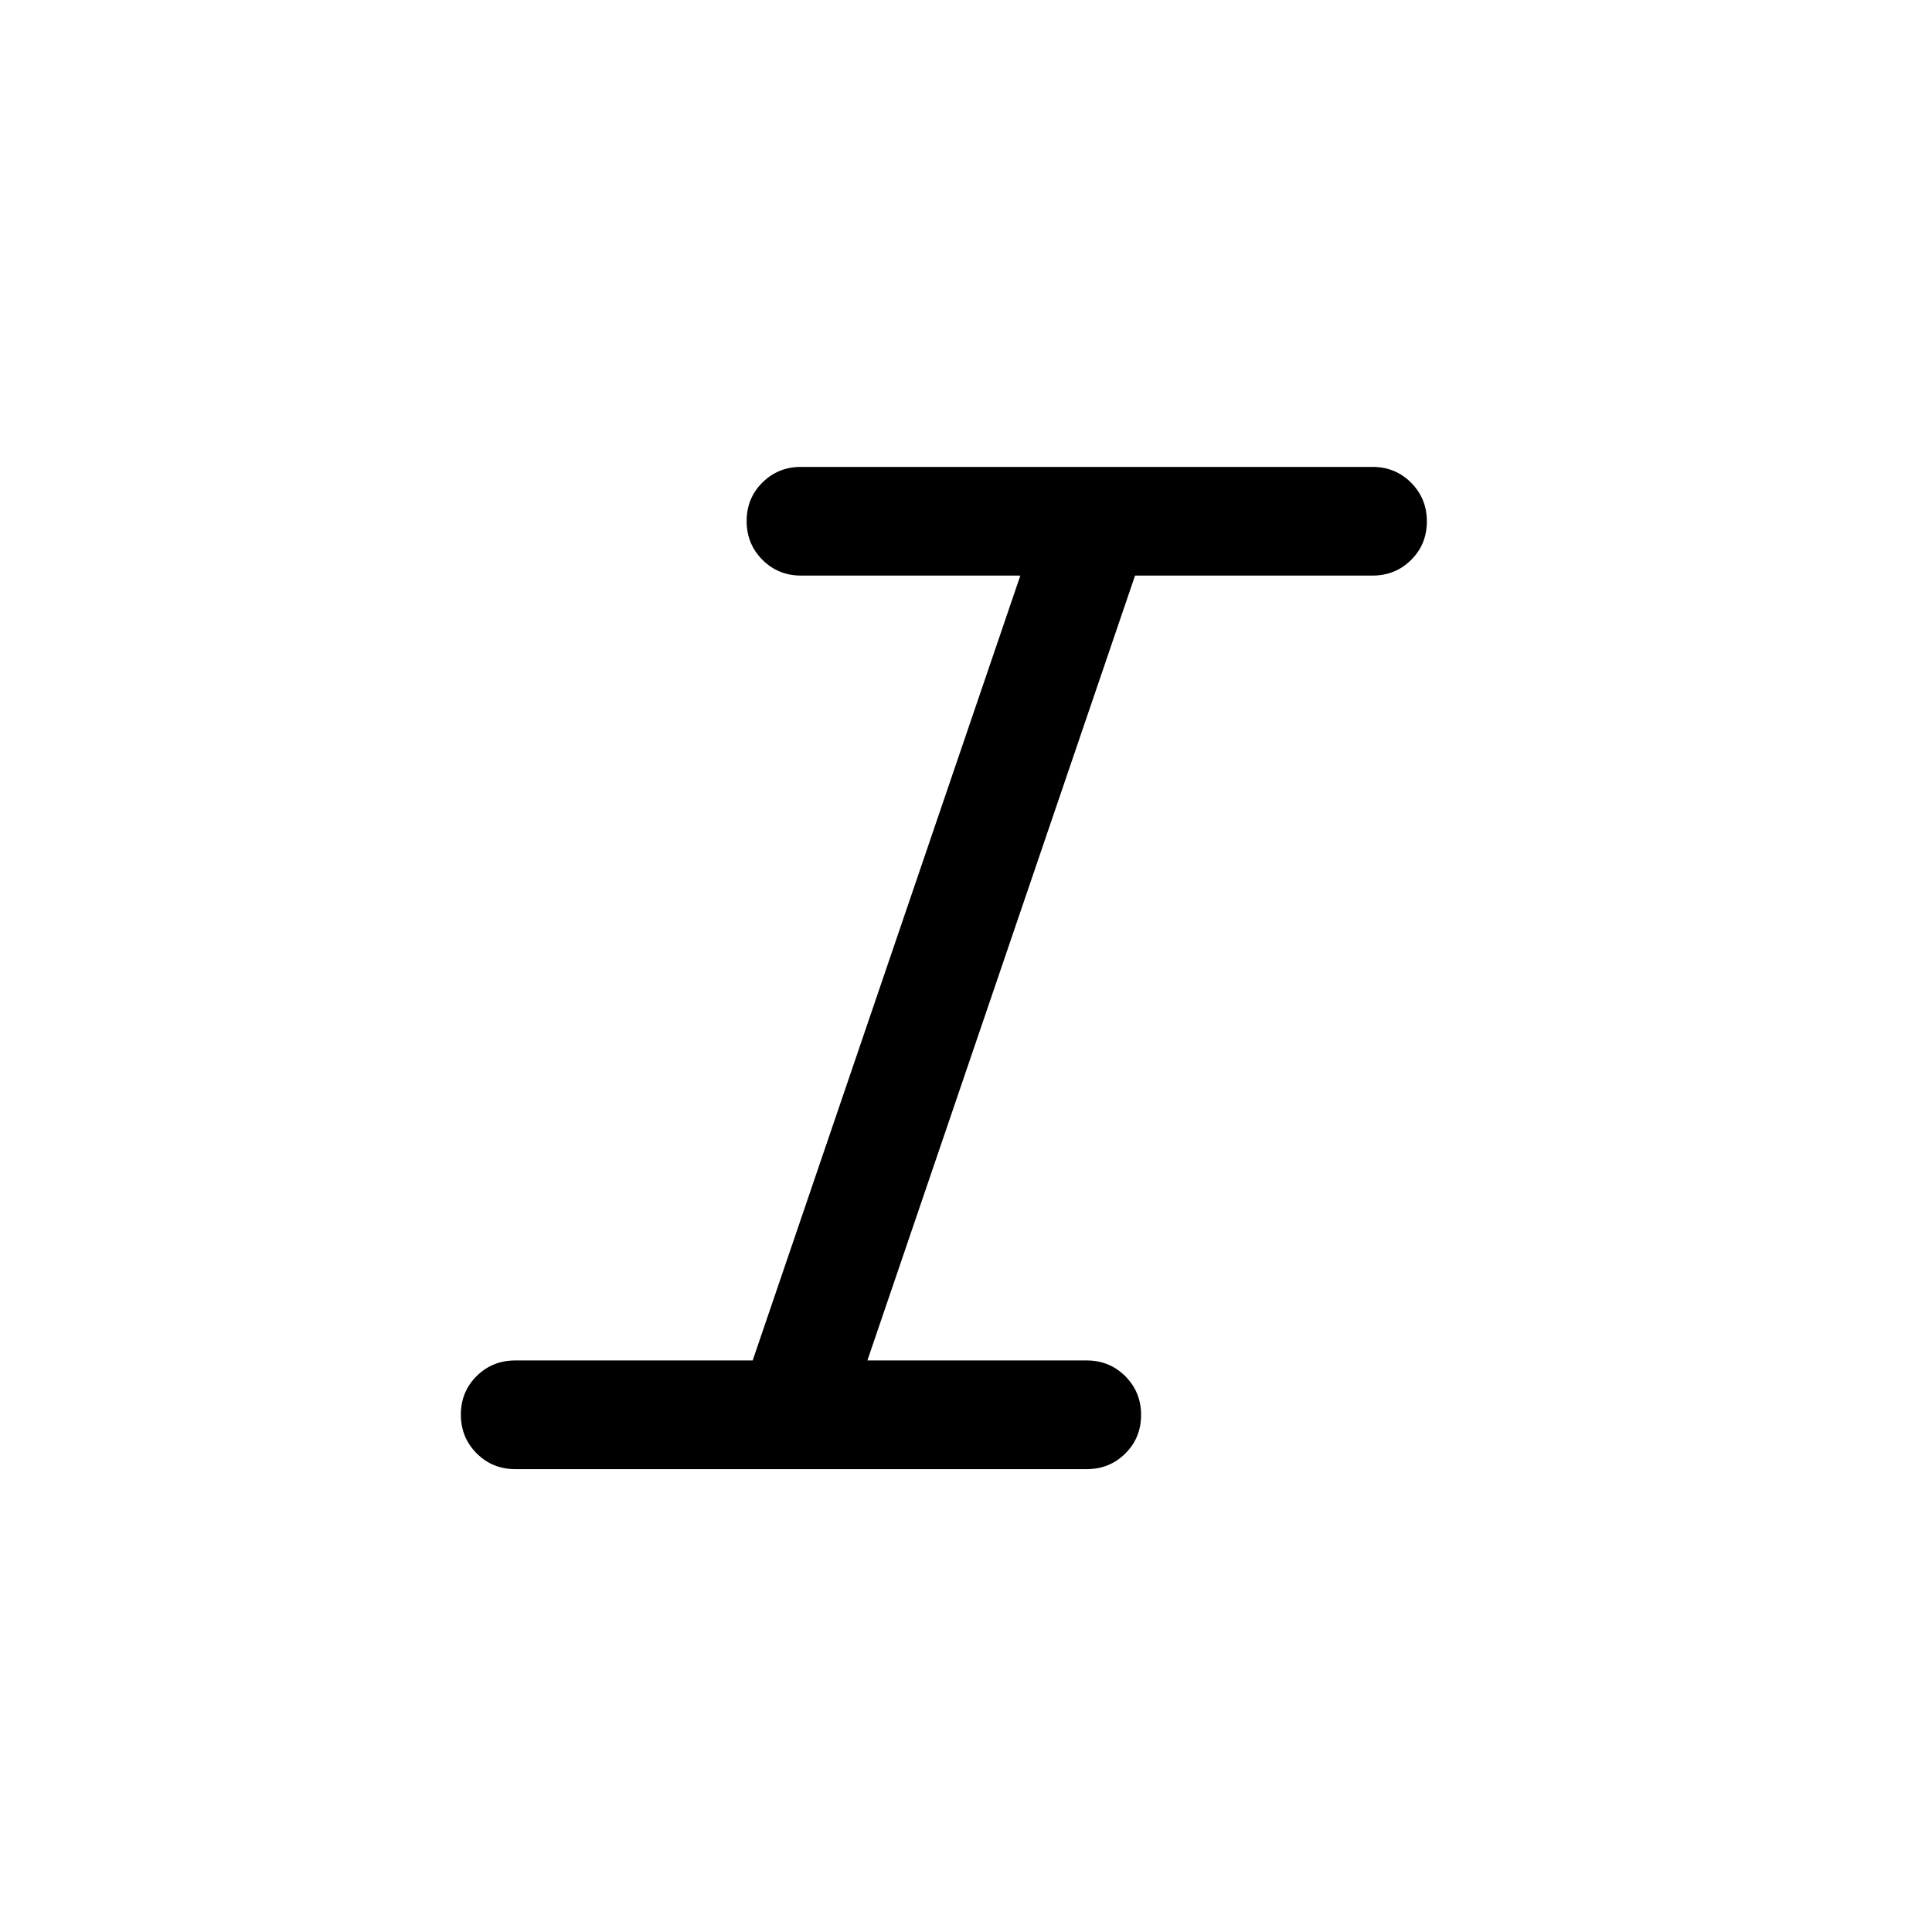 <svg xmlns="http://www.w3.org/2000/svg" height="24" viewBox="0 -960 960 960" width="24"><path d="M256-230q-11.34 0-19.17-7.85-7.83-7.86-7.83-19.23 0-11.38 7.83-19.15Q244.66-284 256-284h118l133-390H398q-11.34 0-19.17-7.85-7.83-7.86-7.83-19.23 0-11.38 7.83-19.15Q386.66-728 398-728h284q11.34 0 19.17 7.85 7.83 7.86 7.83 19.23 0 11.38-7.83 19.15Q693.34-674 682-674H564L431-284h109q11.34 0 19.17 7.85 7.83 7.86 7.83 19.23 0 11.38-7.83 19.15Q551.34-230 540-230H256Z"/></svg>
